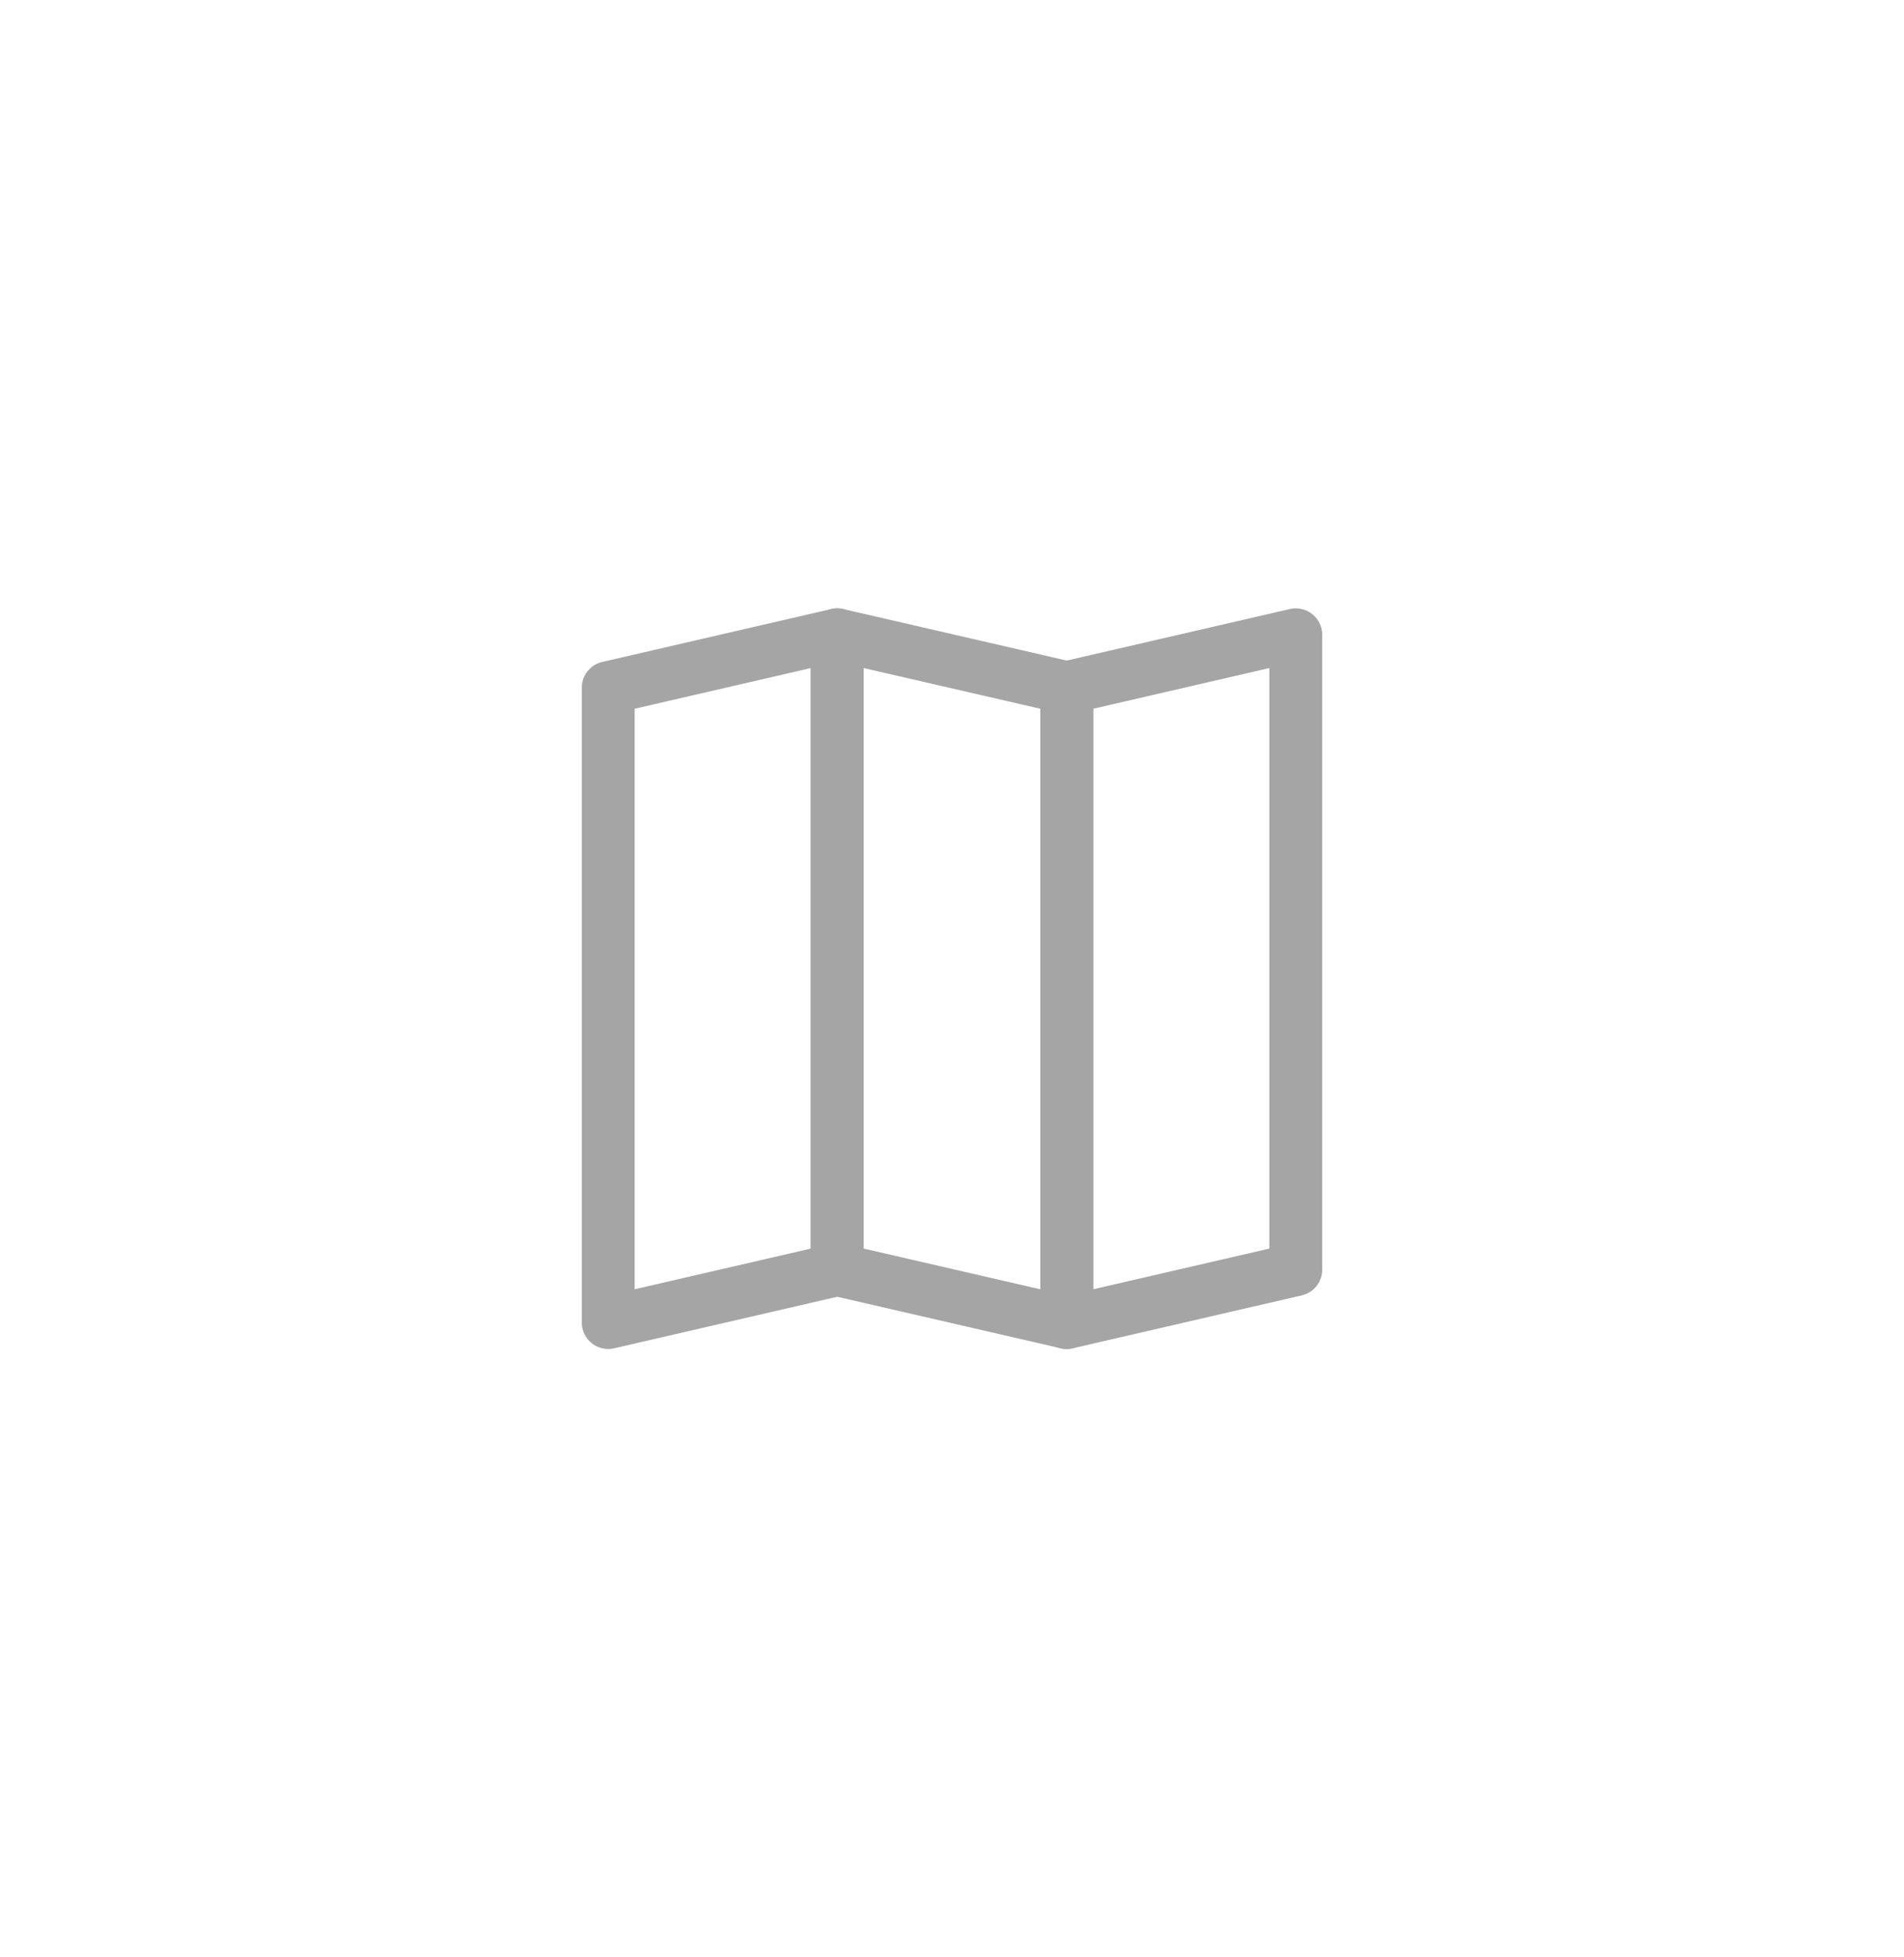 <svg width="36" height="37" viewBox="0 0 36 37" fill="none" xmlns="http://www.w3.org/2000/svg">
<path d="M15.83 24L11.5 25V13L15.83 12V24Z" stroke="#A5A5A5" stroke-linecap="round" stroke-linejoin="round"/>
<path d="M15.83 24L20.17 25V13L15.83 12V24Z" stroke="#A5A5A5" stroke-linecap="round" stroke-linejoin="round"/>
<path d="M24.5 24L20.17 25V13L24.5 12V24Z" stroke="#A5A5A5" stroke-linecap="round" stroke-linejoin="round"/>
</svg>
